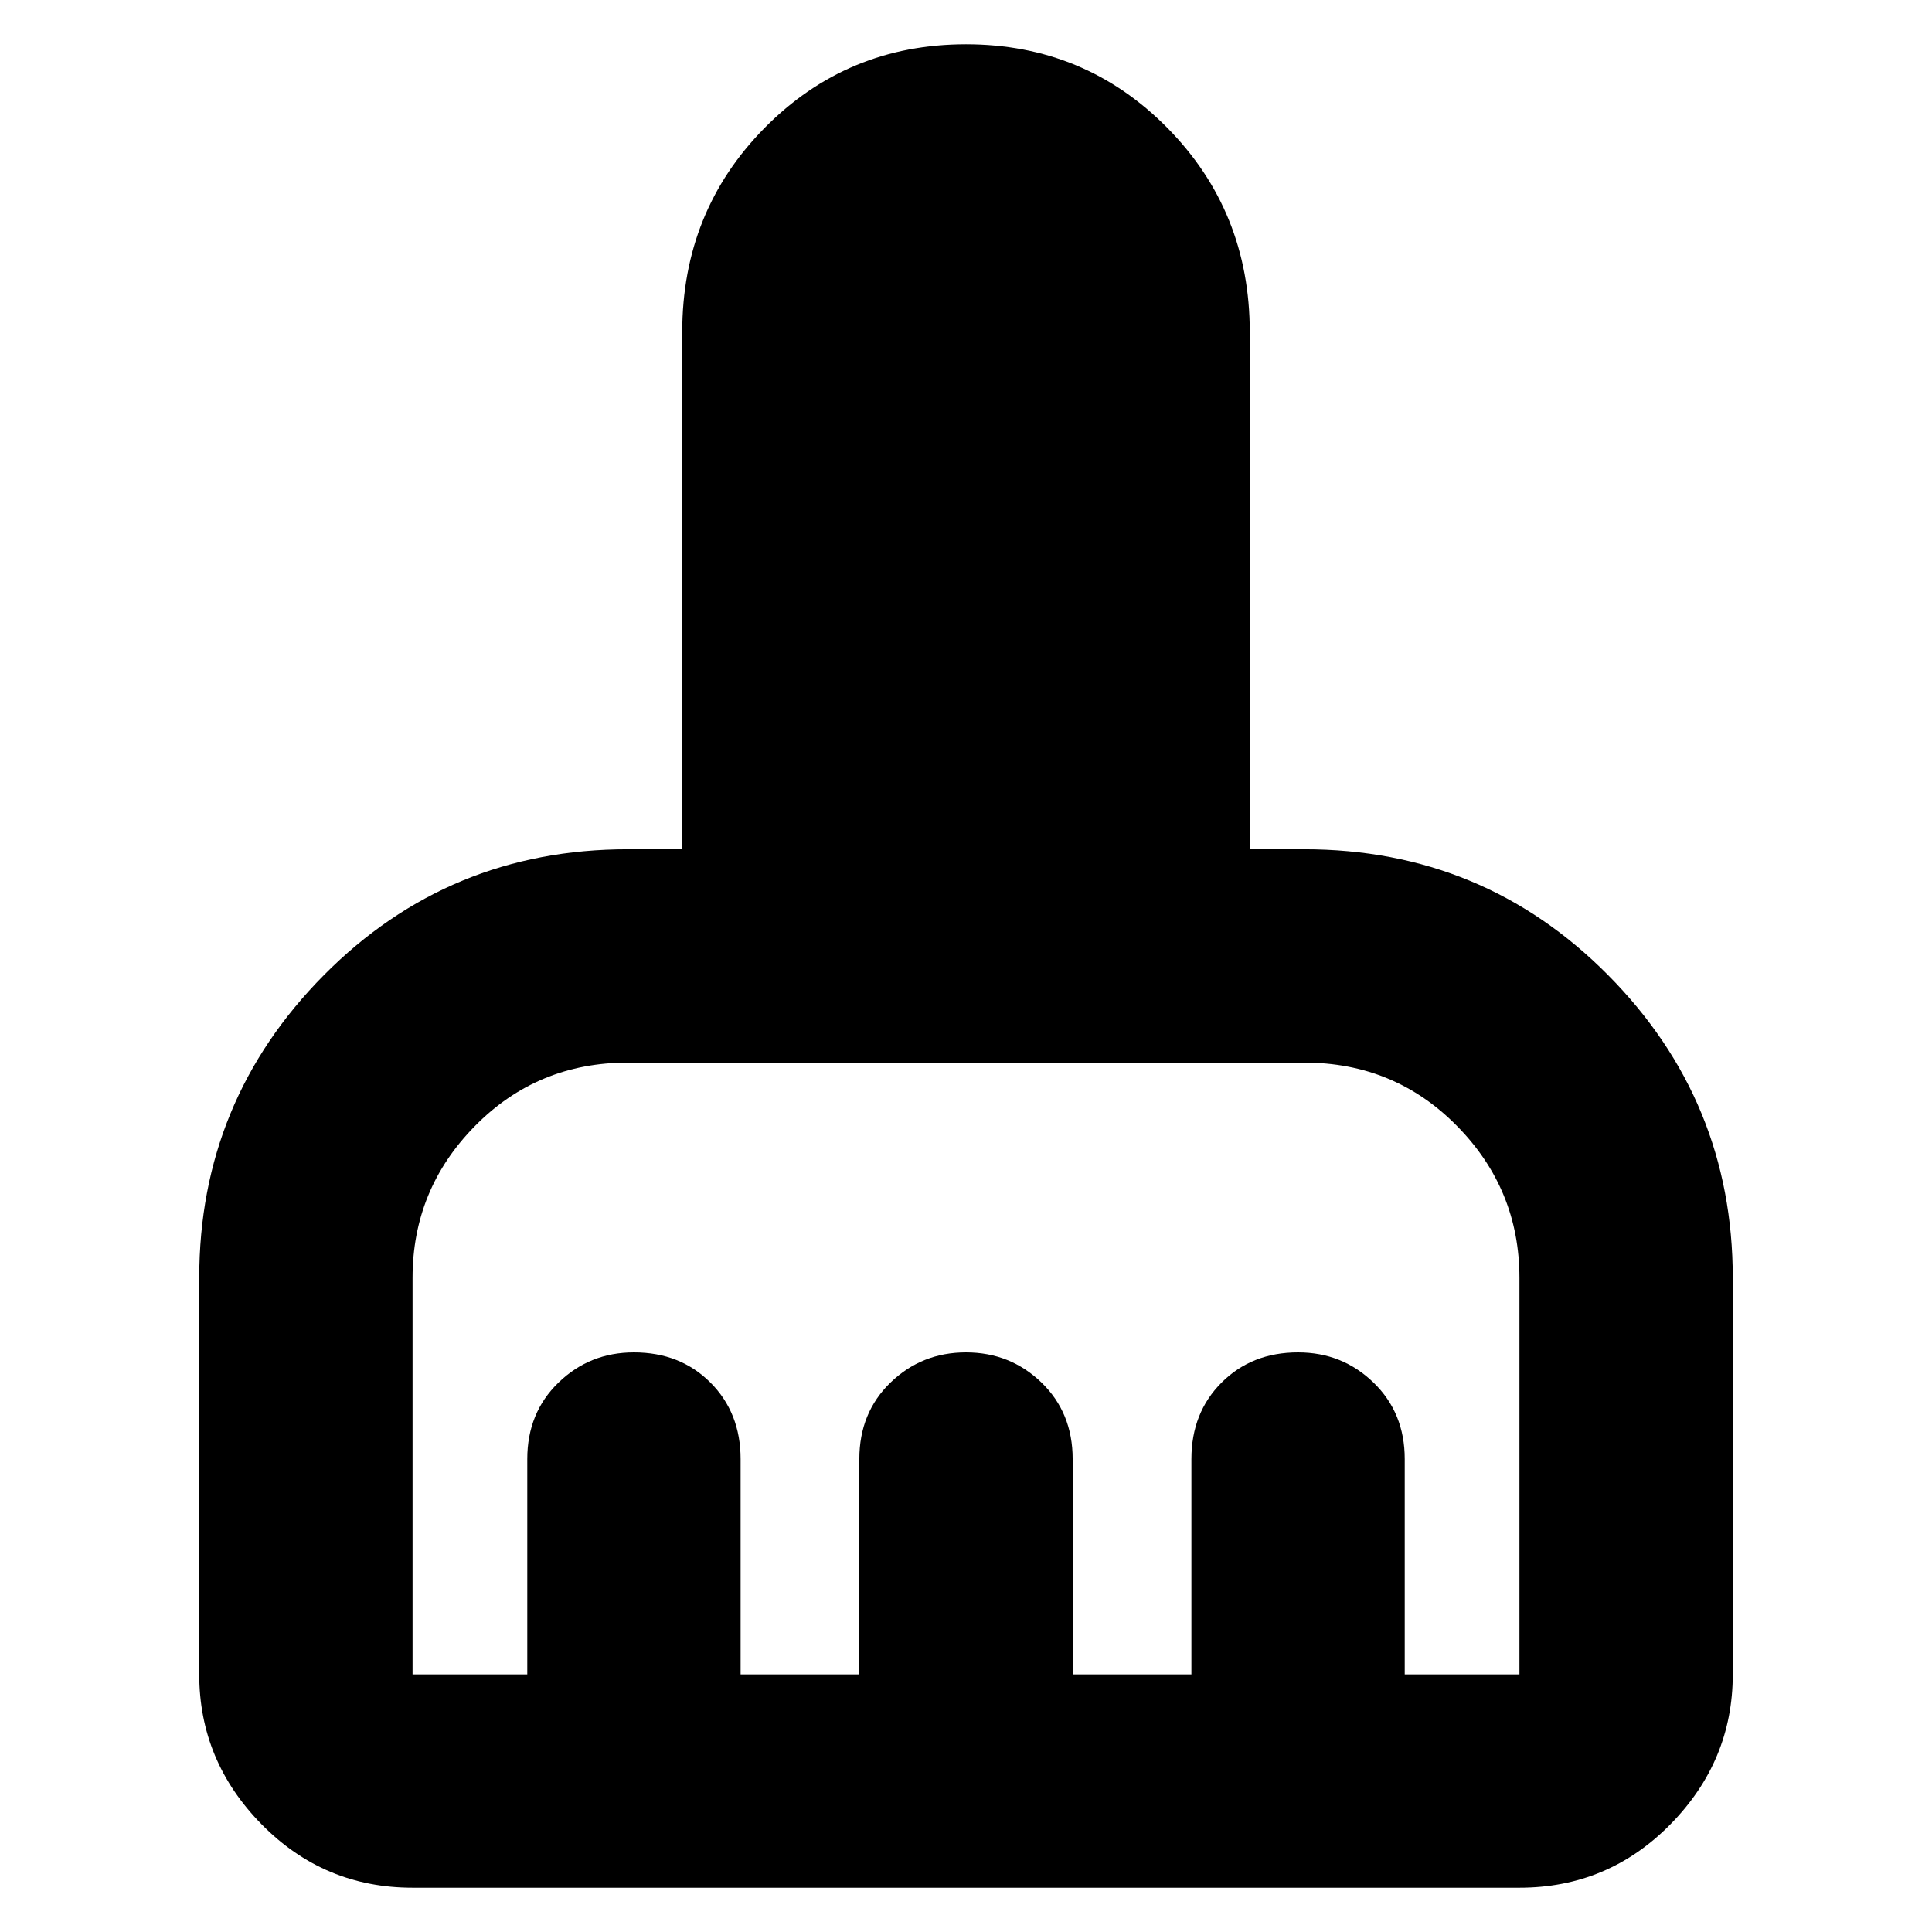 <svg xmlns="http://www.w3.org/2000/svg" height="24" width="24"><path d="M2.475 20.8v-4.925q0-2.2 1.55-3.763Q5.575 10.55 7.8 10.55h.675V4.125q0-1.5 1.025-2.538Q10.525.55 12 .55t2.5 1.037q1.025 1.038 1.025 2.538v6.425h.675q2.225 0 3.775 1.562 1.55 1.563 1.55 3.763V20.8q0 1.075-.775 1.863-.775.787-1.875.787H5.125q-1.1 0-1.875-.787-.775-.788-.775-1.863Zm2.65 0H6.55v-2.675q0-.575.388-.95.387-.375.937-.375.575 0 .95.375t.375.95V20.8h1.475v-2.675q0-.575.387-.95.388-.375.938-.375.55 0 .938.375.387.375.387.95V20.8H14.8v-2.675q0-.575.375-.95t.95-.375q.55 0 .937.375.388.375.388.95V20.8h1.425v-4.925q0-1.1-.775-1.887-.775-.788-1.9-.788H7.8q-1.125 0-1.9.788-.775.787-.775 1.887V20.8Z"/></svg>